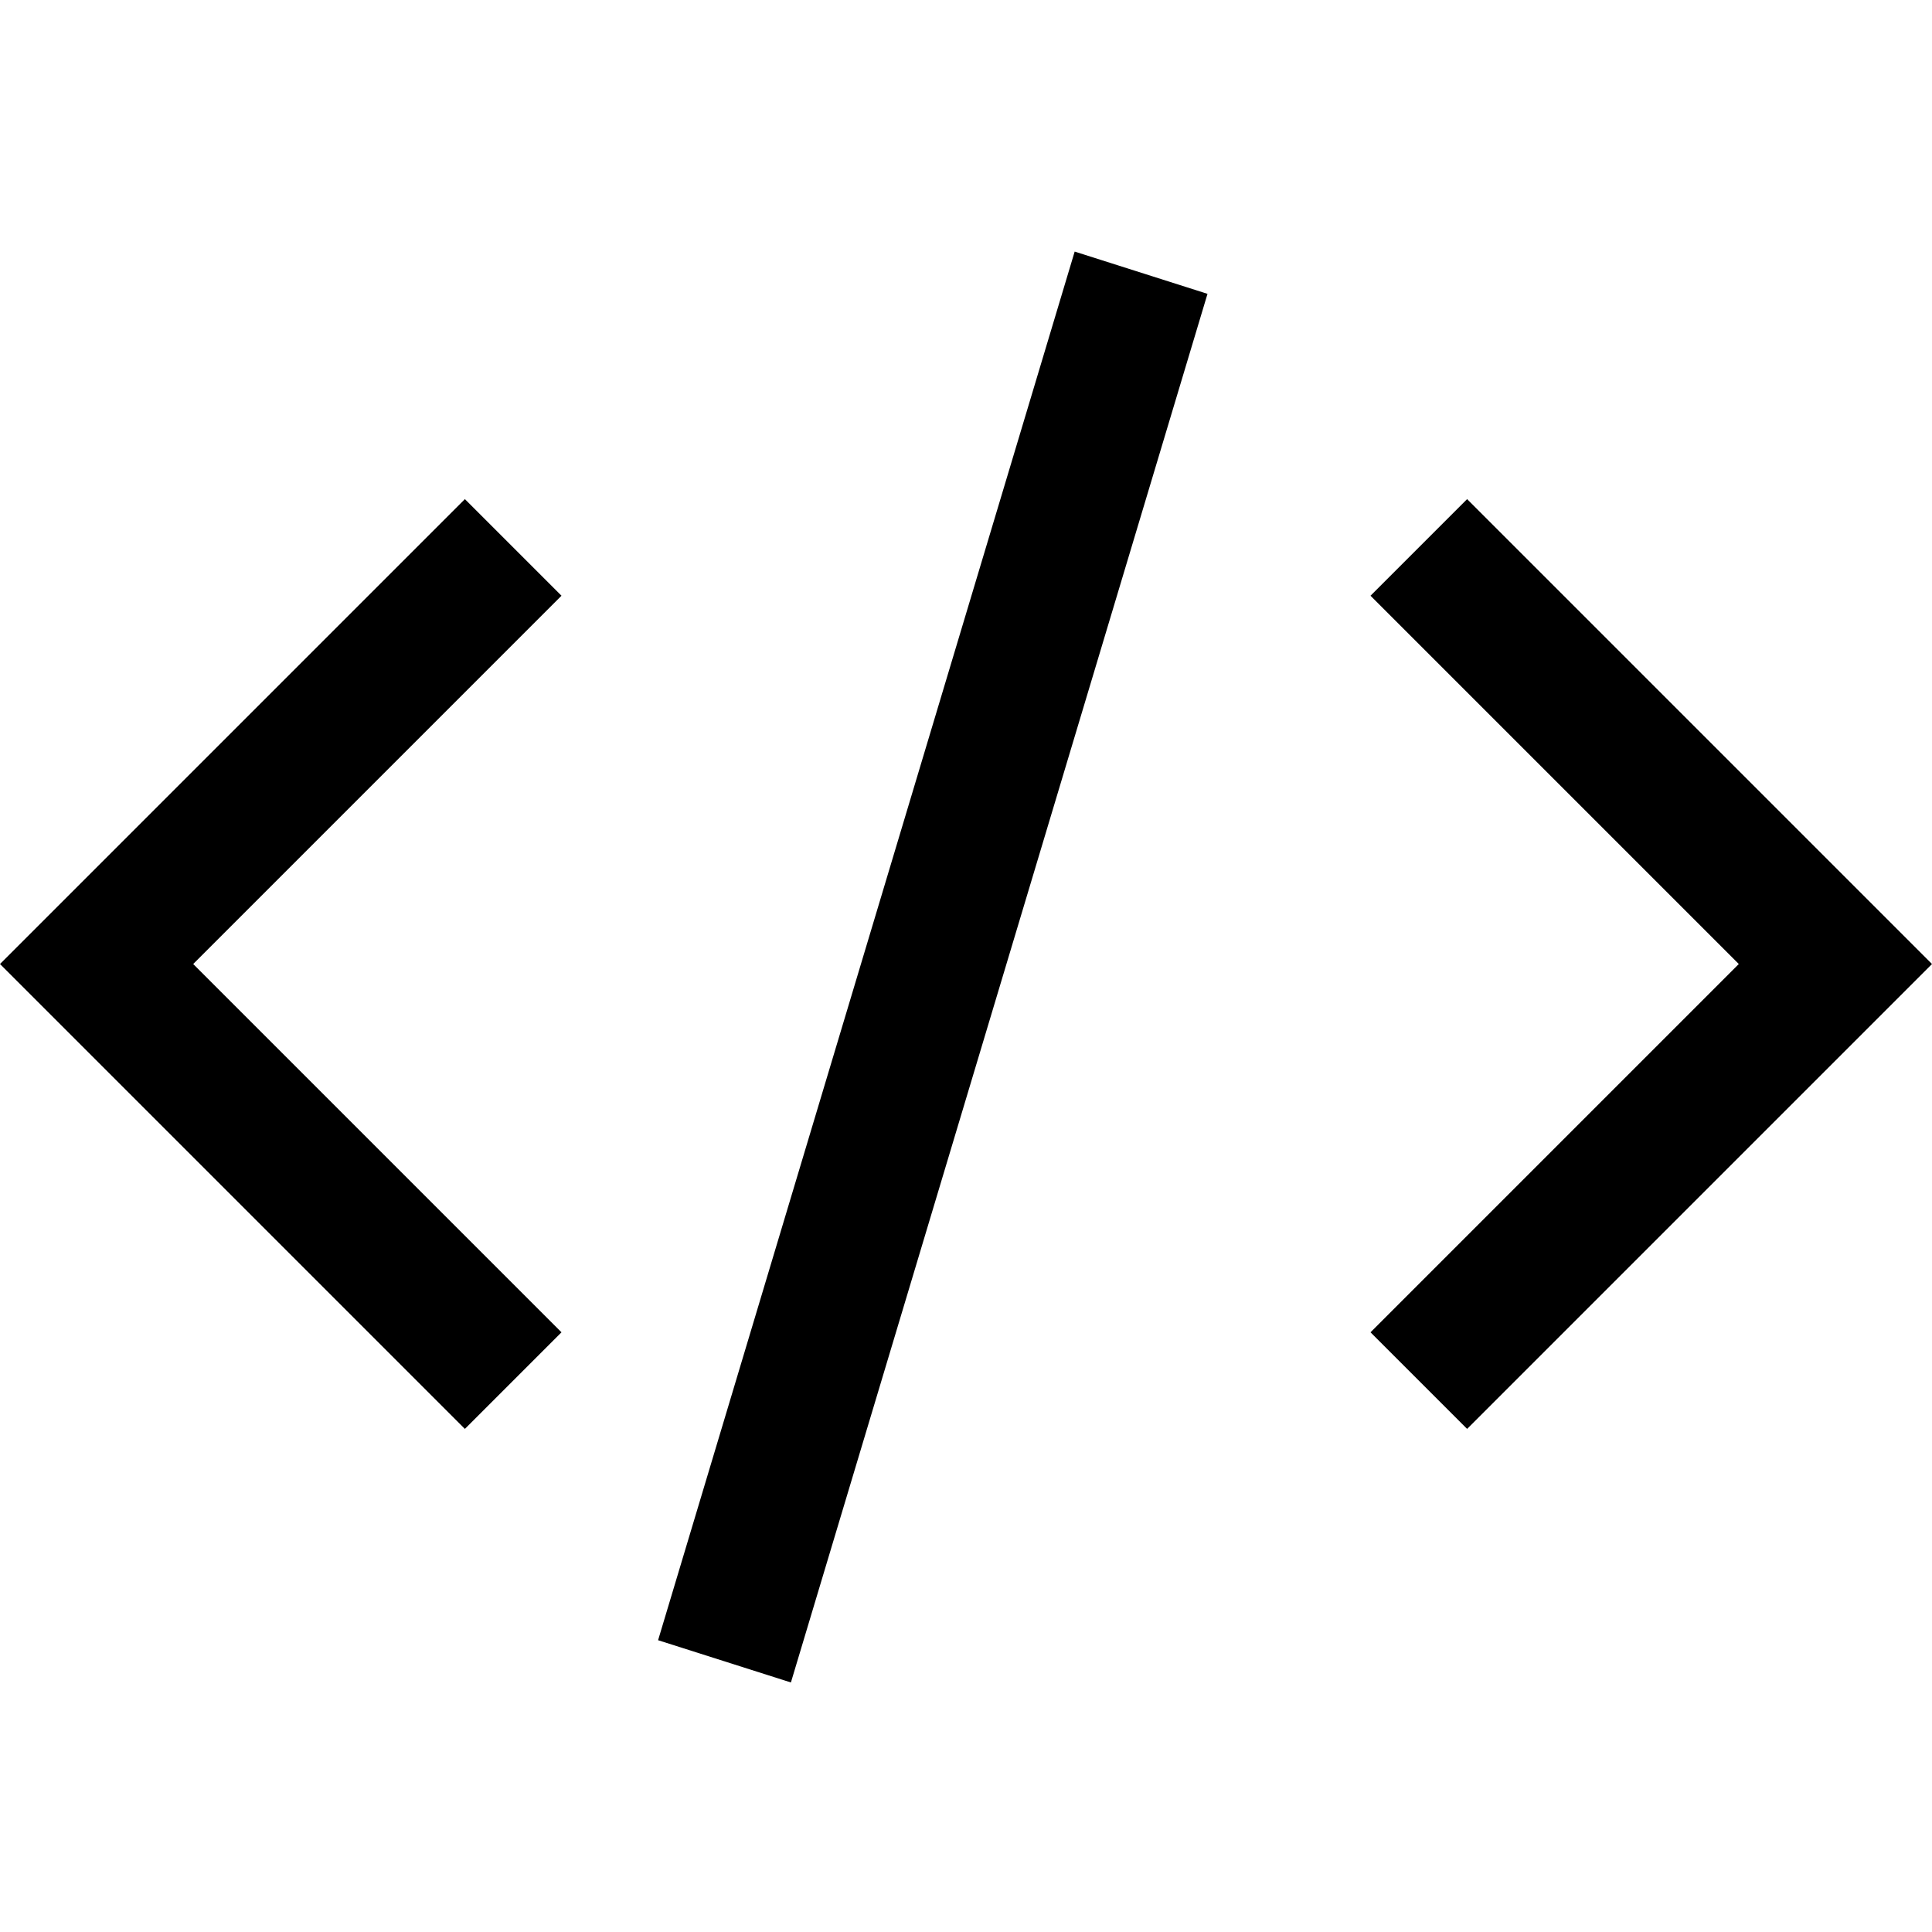 <?xml version="1.0" encoding="utf-8"?>
<!-- Generator: Adobe Illustrator 25.4.1, SVG Export Plug-In . SVG Version: 6.00 Build 0)  -->
<svg version="1.1"
	 id="svg13748" xmlns:cc="http://creativecommons.org/ns#" xmlns:dc="http://purl.org/dc/elements/1.1/" xmlns:inkscape="http://www.inkscape.org/namespaces/inkscape" xmlns:rdf="http://www.w3.org/1999/02/22-rdf-syntax-ns#" xmlns:sodipodi="http://sodipodi.sourceforge.net/DTD/sodipodi-0.dtd" xmlns:svg="http://www.w3.org/2000/svg"
	 xmlns="http://www.w3.org/2000/svg" xmlns:xlink="http://www.w3.org/1999/xlink" x="0px" y="0px" viewBox="0 0 32 32"
	 style="enable-background:new 0 0 32 32;" xml:space="preserve">
<g id="layer1" transform="translate(0,-288.533)">
	<path id="path15046-1" d="M17.8,292.7l-6.9,23l2.2,0.7l6.9-23L17.8,292.7z M7.7,296.8L0,304.5l7.7,7.7l1.6-1.6l-6.1-6.1l6.1-6.1
		L7.7,296.8z M24.3,296.8l-1.6,1.6l6.1,6.1l-6.1,6.1l1.6,1.6l7.7-7.7L24.3,296.8z"/>
</g>
</svg>
